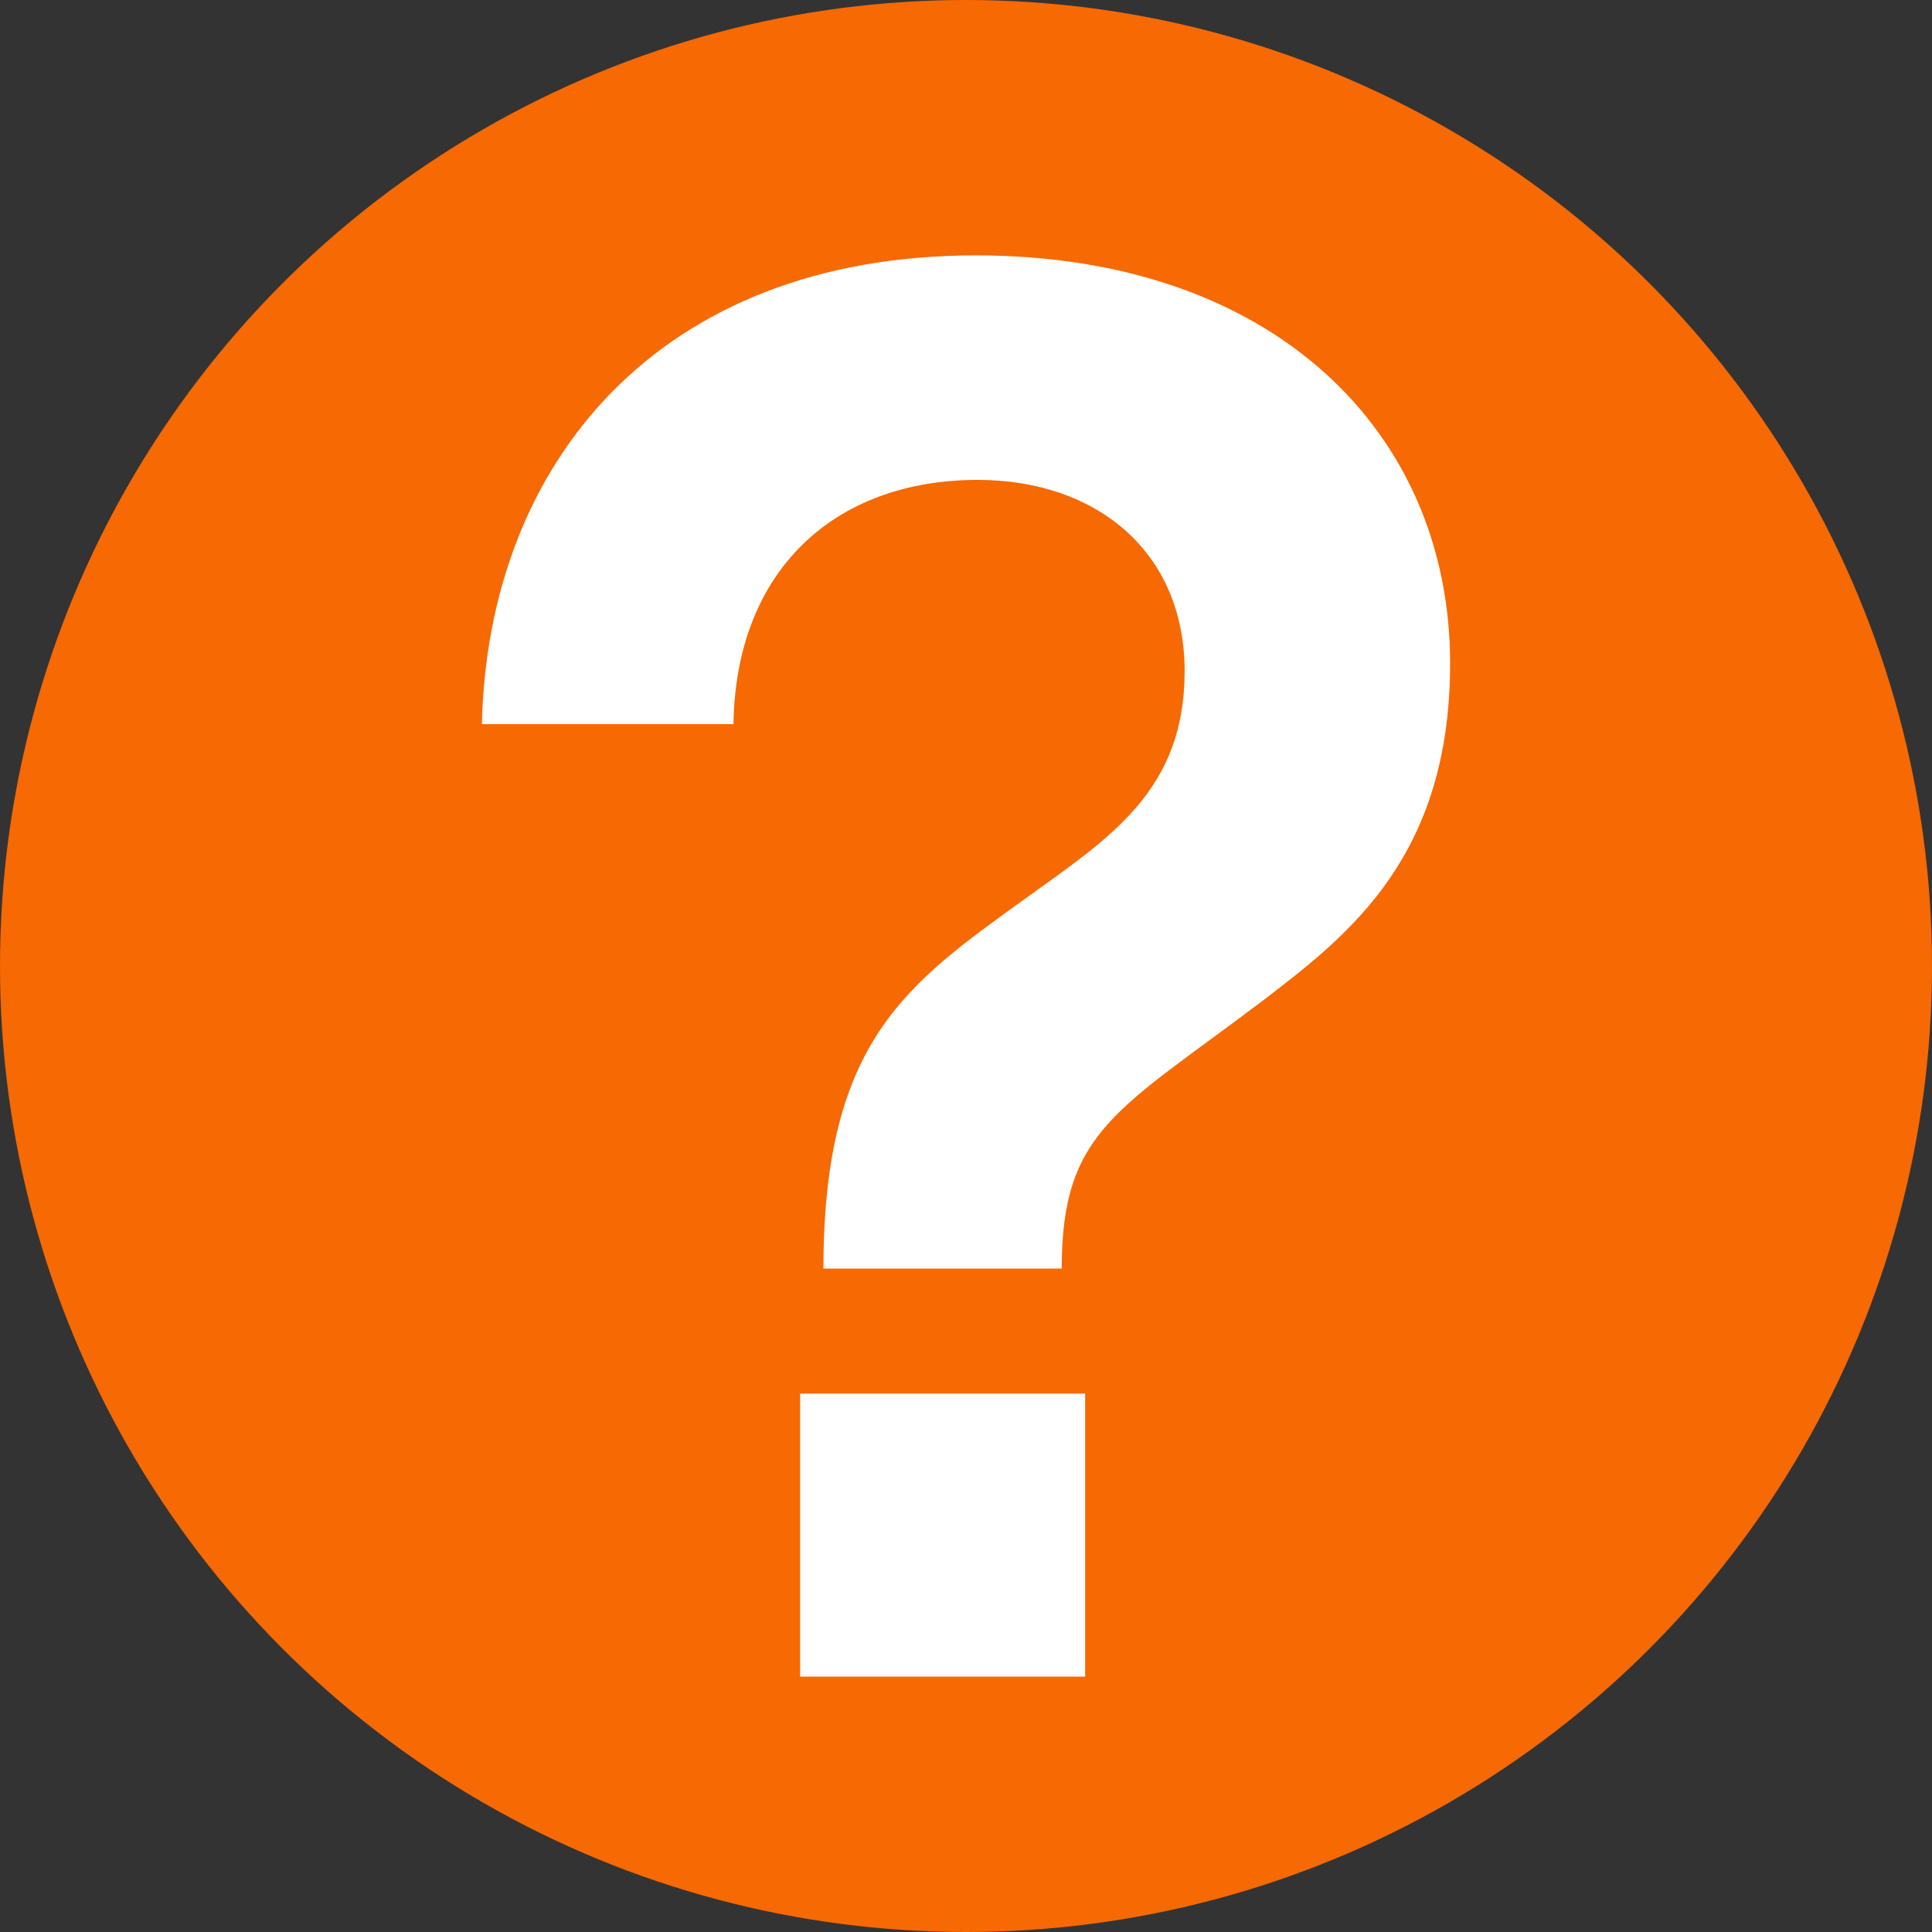 <svg xmlns="http://www.w3.org/2000/svg" viewBox="0 0 174 174"><rect x="0" y="0" width="174" height="174" fill="#333333" stroke="none"/><defs><style>.cls-1{fill:#f76902;}.cls-2{fill:#fff;}</style></defs><g id="Layer_2" data-name="Layer 2"><g id="Layer_2-2" data-name="Layer 2"><circle class="cls-1" cx="87" cy="87" r="87"/></g><g id="Layer_1-2" data-name="Layer 1"><path class="cls-2" d="M92.45,80.85c7.56-5.45,14.24-9.67,14.24-20.4S98.78,43.22,88.06,43.22c-13,0-21.81,8.26-22,22H43.4C43.92,41.81,59.22,23,87.88,23c26.9,0,42.72,16,42.72,36.75,0,17.41-9.14,24.44-16.7,30.24-13.19,10-18.28,11.78-18.28,24.26H74.16C74.16,93.68,81.73,88.58,92.45,80.85Z"/><rect class="cls-2" x="72.06" y="125.51" width="25.67" height="25.49"/></g></g></svg>